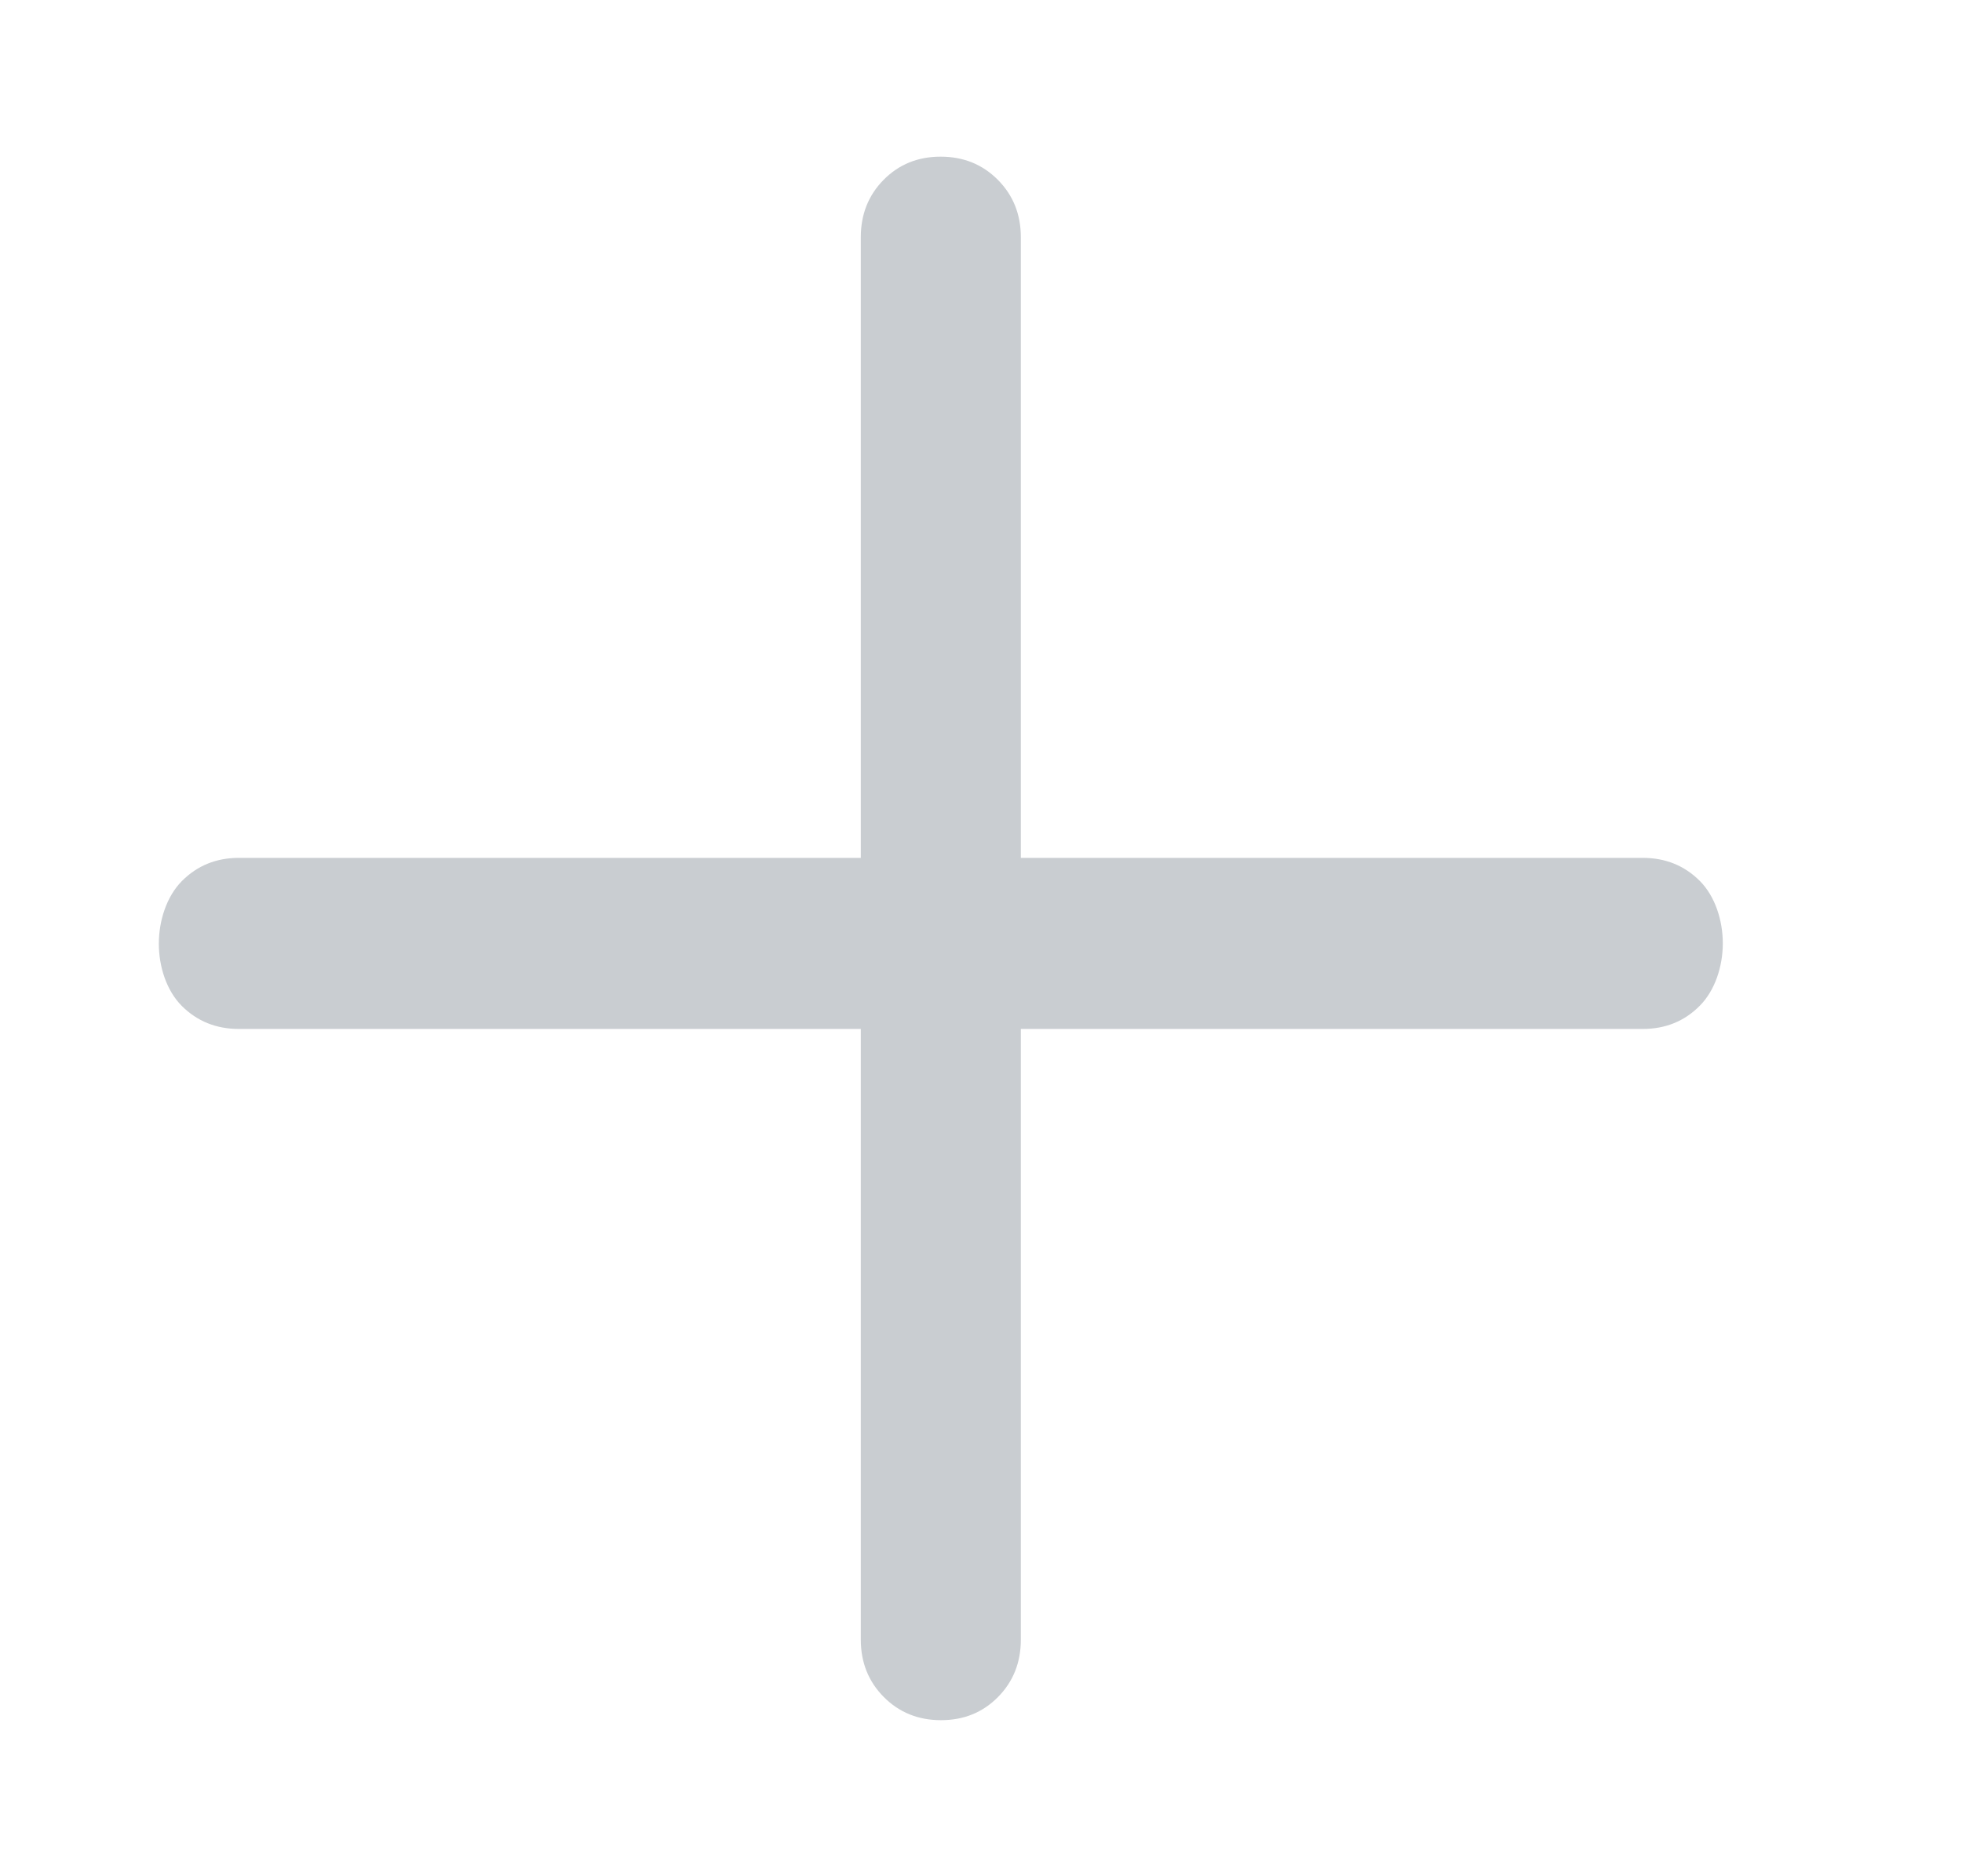 <svg width="23" height="22" viewBox="0 0 23 22" fill="none" xmlns="http://www.w3.org/2000/svg">
<path d="M10.091 12.065L10.091 19.226C10.091 19.493 10.181 19.718 10.361 19.899C10.541 20.08 10.765 20.17 11.031 20.17C11.298 20.17 11.52 20.08 11.699 19.899C11.878 19.718 11.967 19.493 11.967 19.226L11.967 12.065L19.258 12.065C19.523 12.065 19.746 11.975 19.926 11.793C20.106 11.612 20.196 11.329 20.196 11.061C20.196 10.793 20.106 10.509 19.926 10.329C19.746 10.149 19.523 10.059 19.258 10.059L11.967 10.059V2.781C11.967 2.514 11.877 2.289 11.697 2.108C11.517 1.927 11.293 1.837 11.027 1.837C10.76 1.837 10.538 1.927 10.359 2.108C10.18 2.289 10.091 2.514 10.091 2.781V10.059H2.8C2.535 10.059 2.312 10.15 2.132 10.331C1.952 10.513 1.862 10.797 1.862 11.066C1.862 11.334 1.952 11.616 2.132 11.796C2.312 11.975 2.535 12.065 2.8 12.065H10.091Z" fill="#C9CDD1"/>
</svg>
